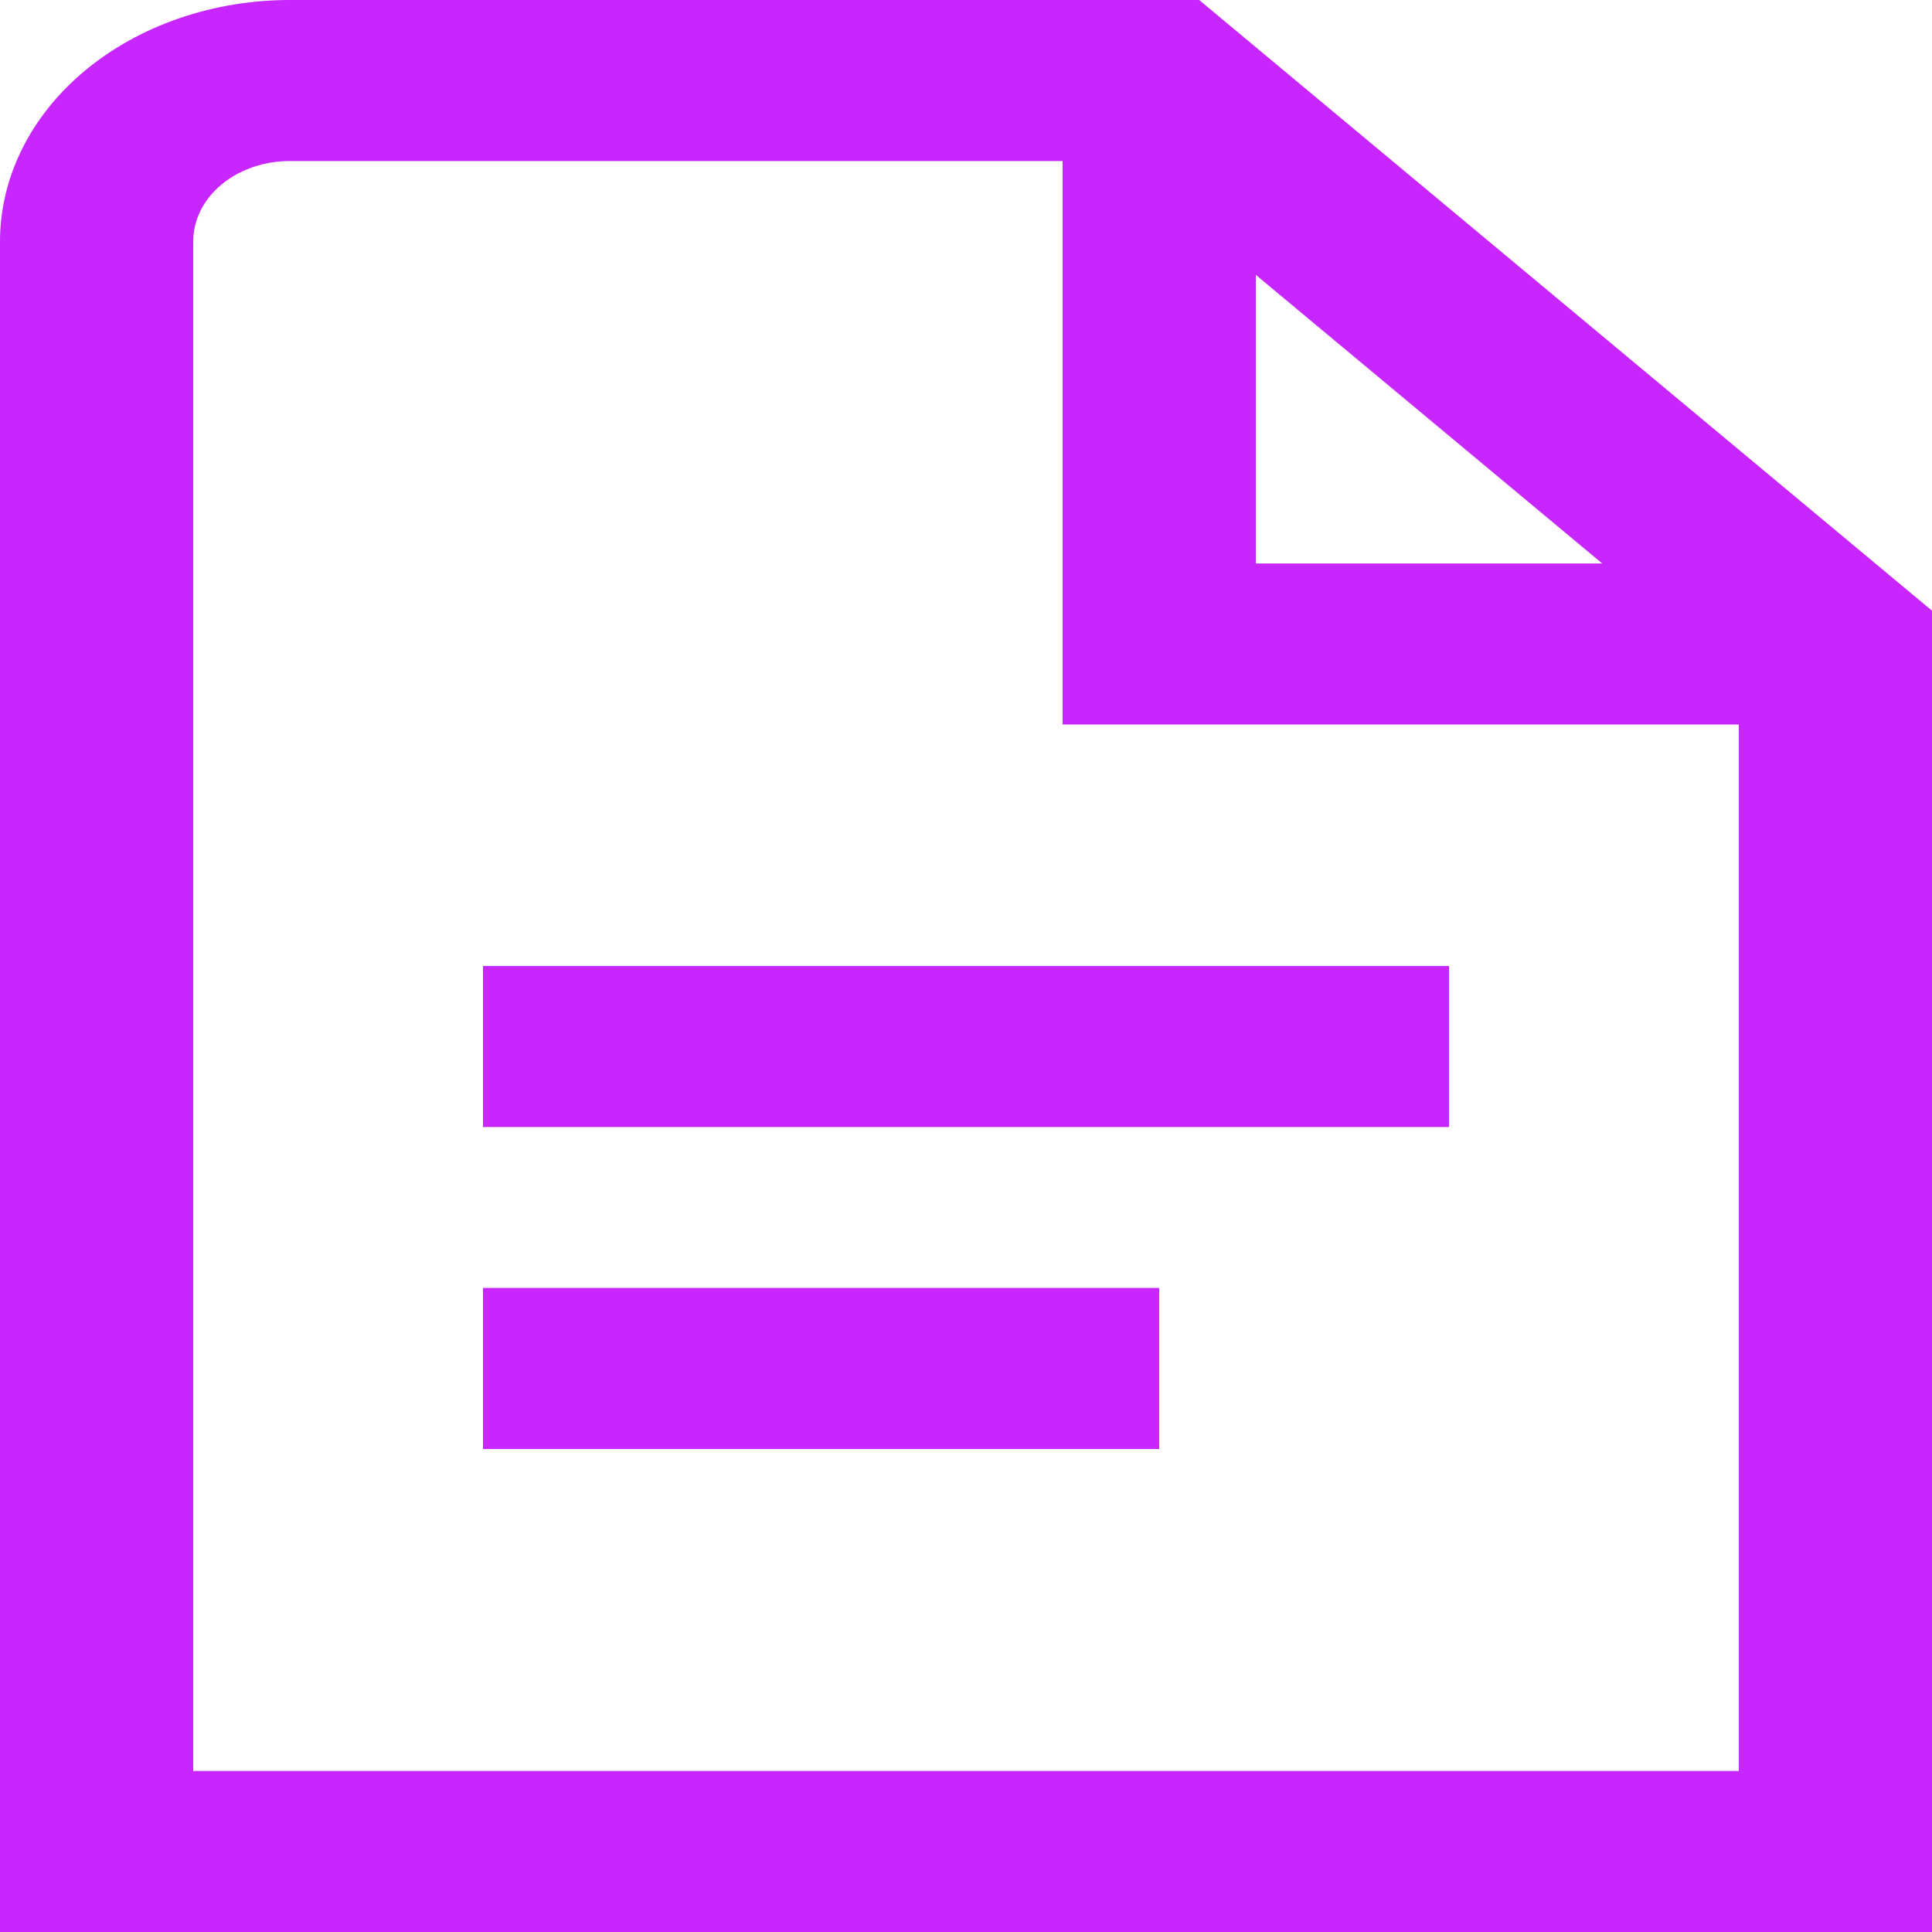<svg width="23" height="23" viewBox="0 0 23 23" fill="none" xmlns="http://www.w3.org/2000/svg">
<path d="M5.75 11.5H17.25V13.417H5.75V11.5ZM5.75 17.25H13.8V15.333H5.75V17.25ZM23 7.27V23H0V2.875C0 2.112 0.363 1.381 1.01 0.842C1.657 0.303 2.535 0 3.45 0L14.276 0L23 7.27ZM14.95 6.708H19.074L14.95 3.272V6.708ZM20.7 21.083V8.625H12.65V1.917H3.45C3.145 1.917 2.852 2.018 2.637 2.197C2.421 2.377 2.3 2.621 2.3 2.875V21.083H20.7Z" fill="#C726FF"/>
</svg>
